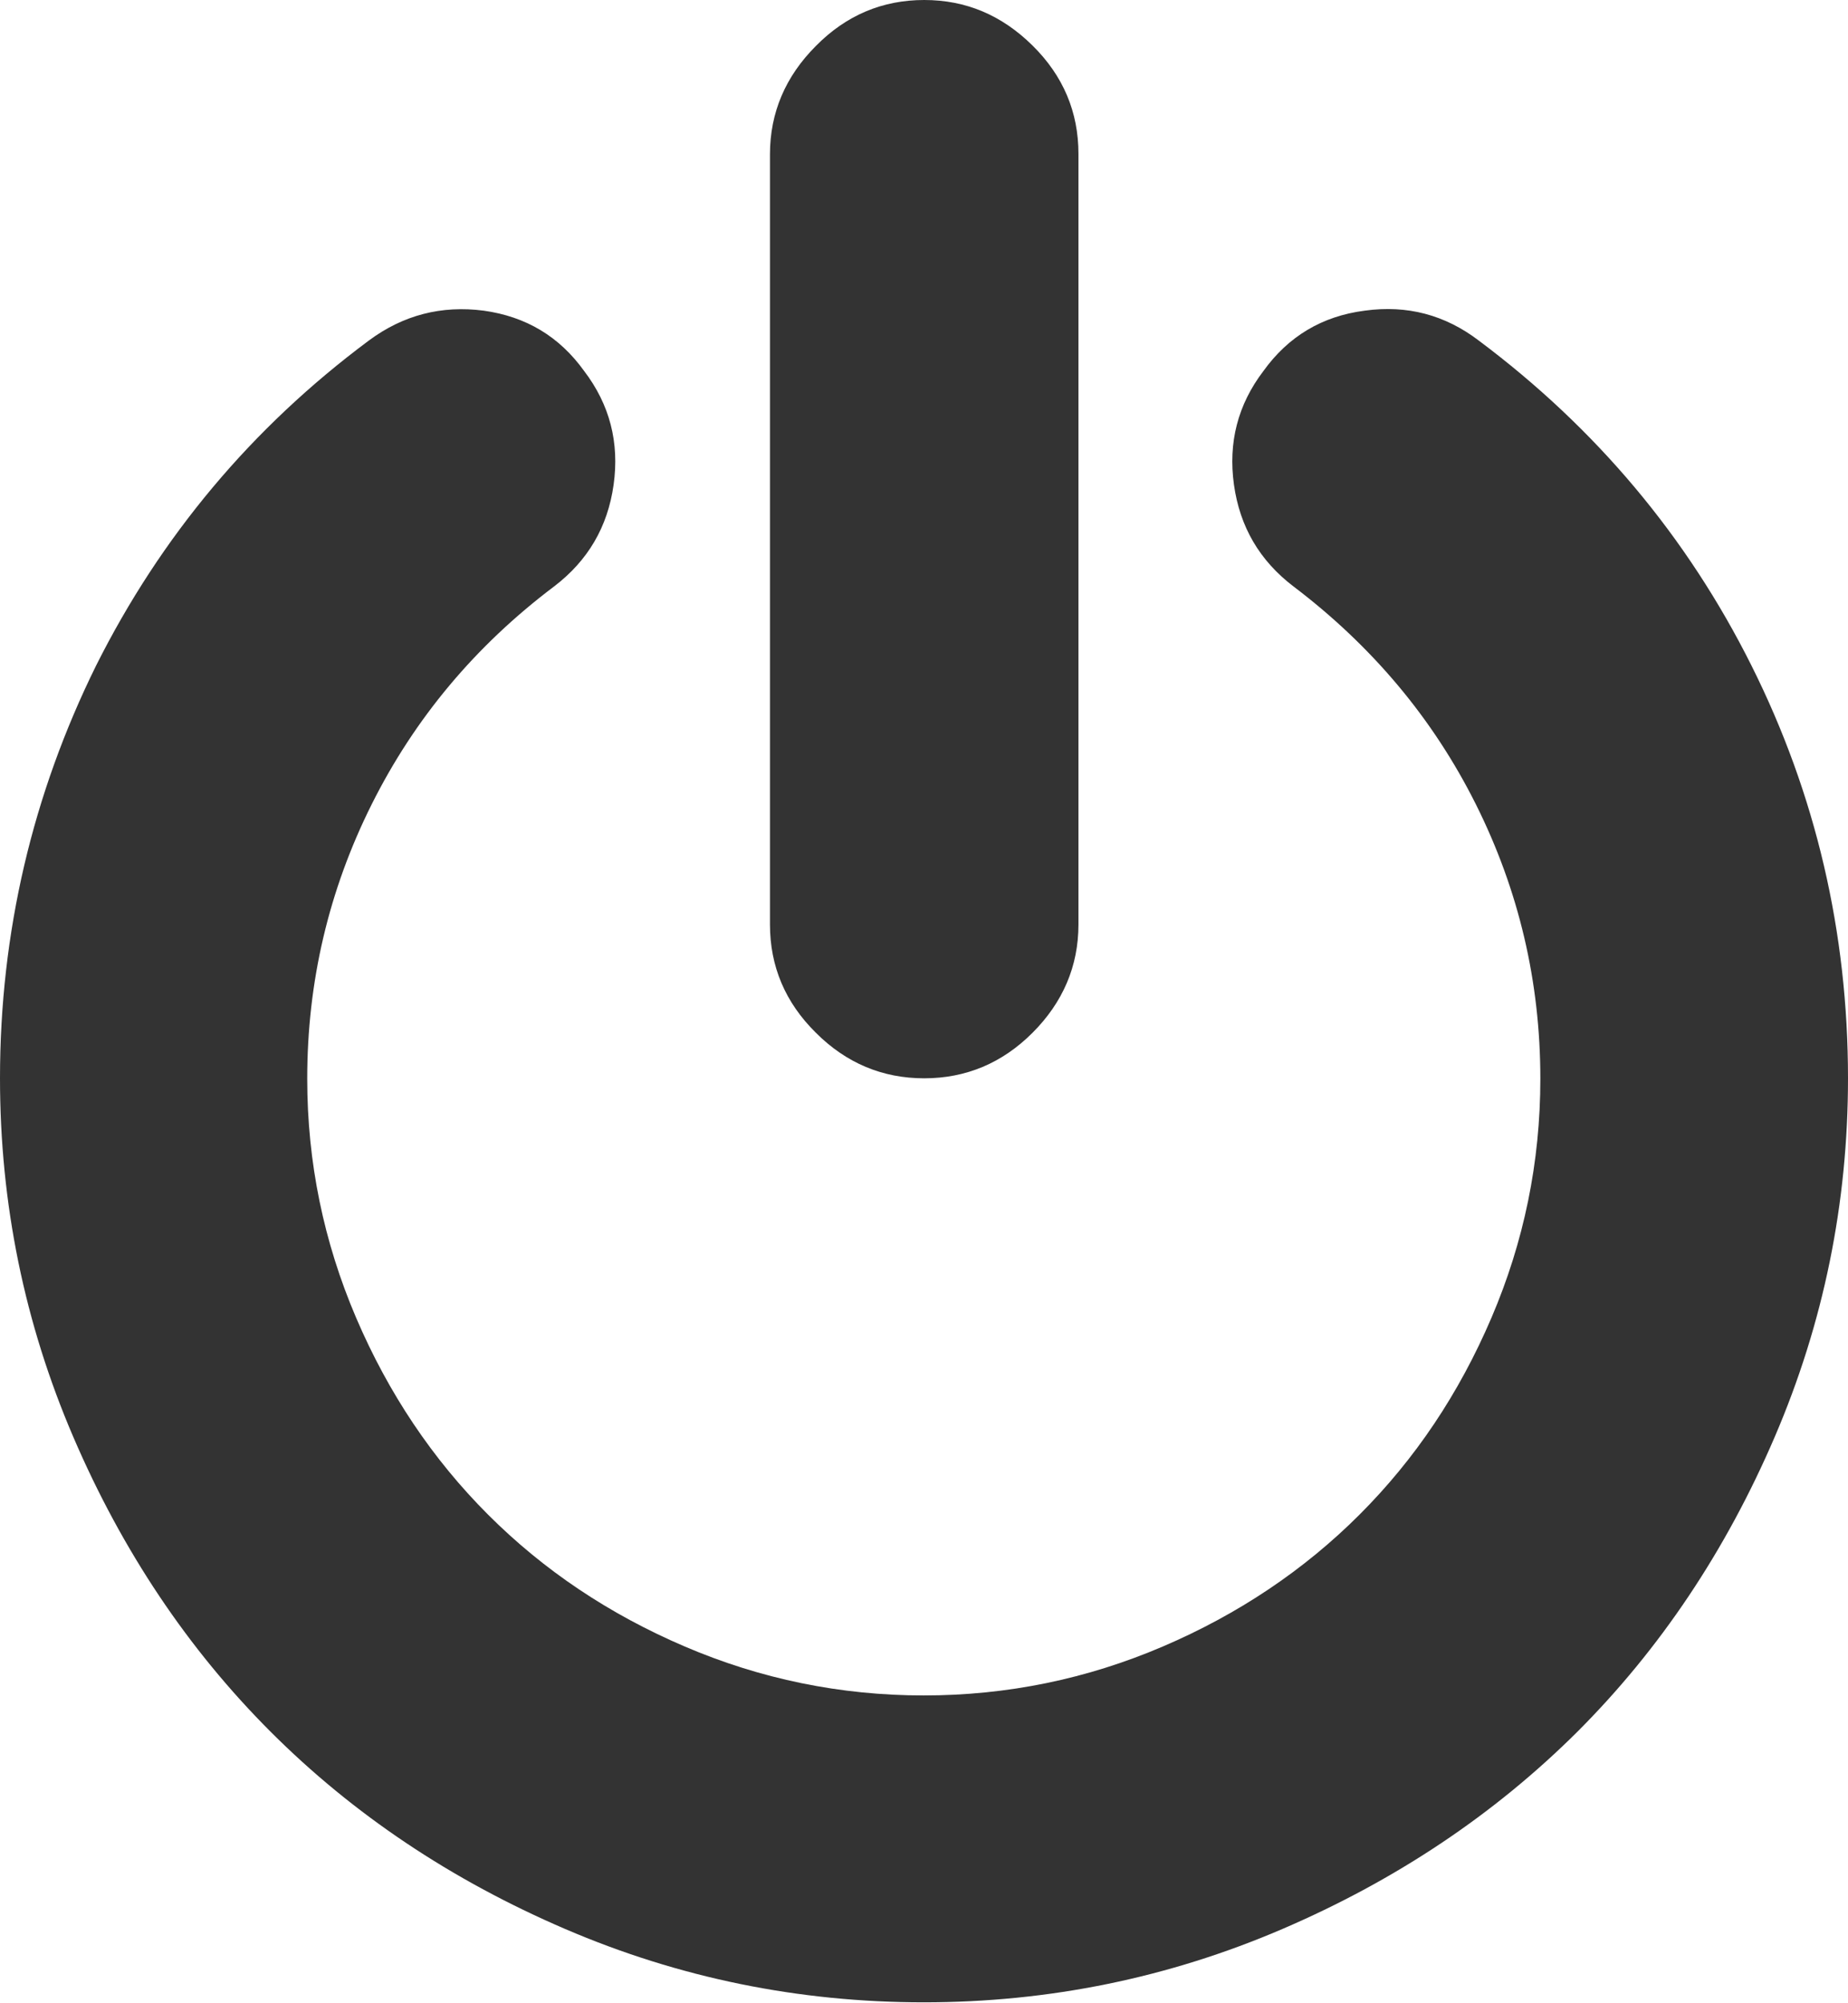 <?xml version="1.0" encoding="utf-8"?>
<svg version="1.1" id="Capa_1" xmlns="http://www.w3.org/2000/svg" xmlns:xlink="http://www.w3.org/1999/xlink" x="0px" y="0px"
	 viewBox="0 0 438.5 475.1" style="enable-background:new 0 0 438.5 475.1;" xml:space="preserve" fill="#333333">
<g>
	<g>
		<path d="M219.3,255.8c9.9,0,18.5-3.6,25.7-10.8c7.2-7.2,10.9-15.8,10.9-25.7V36.5c0-9.9-3.6-18.5-10.9-25.7
			C237.7,3.6,229.2,0,219.3,0c-9.9,0-18.5,3.6-25.7,10.9c-7.2,7.2-10.9,15.8-10.9,25.7v182.7c0,9.9,3.6,18.5,10.9,25.7
			C200.8,252.2,209.4,255.8,219.3,255.8z"/>
		<path d="M415.6,157.9c-15.3-30.6-36.9-56.3-64.7-77.1c-8-6.1-17-8.5-27.1-7.1c-10.1,1.3-18.1,6.1-24,14.3c-6.1,8-8.4,17-7,27
			c1.4,10,6.1,18,14.1,24.1c18.6,14.1,33.1,31.3,43.3,51.7c10.2,20.4,15.3,42.1,15.3,65.1c0,19.8-3.9,38.7-11.6,56.7
			c-7.7,18-18.1,33.5-31.3,46.7c-13.1,13.1-28.7,23.6-46.7,31.3c-18,7.7-36.9,11.6-56.7,11.6c-19.8,0-38.7-3.9-56.7-11.6
			c-18-7.7-33.5-18.1-46.7-31.3c-13.1-13.1-23.6-28.7-31.3-46.7c-7.7-18-11.6-36.9-11.6-56.7c0-23,5.1-44.7,15.3-65.1
			c10.2-20.4,24.6-37.6,43.3-51.7c8-6.1,12.7-14.1,14.1-24.1c1.4-10-0.9-19-7-27c-5.9-8.2-13.8-12.9-23.8-14.3
			c-10-1.3-19.1,1-27.3,7.1c-27.8,20.7-49.3,46.4-64.7,77.1C7.7,188.5,0,221.2,0,255.8c0,29.7,5.8,58.1,17.4,85.1
			c11.6,27,27.2,50.3,46.8,69.9c19.6,19.6,42.9,35.2,69.9,46.8c27,11.6,55.4,17.4,85.1,17.4c29.7,0,58.1-5.8,85.1-17.4
			c27-11.6,50.3-27.2,70-46.8c19.6-19.6,35.2-42.9,46.8-69.9s17.4-55.4,17.4-85.1C438.5,221.2,430.9,188.5,415.6,157.9z"/>
	</g>
</g>
</svg>
